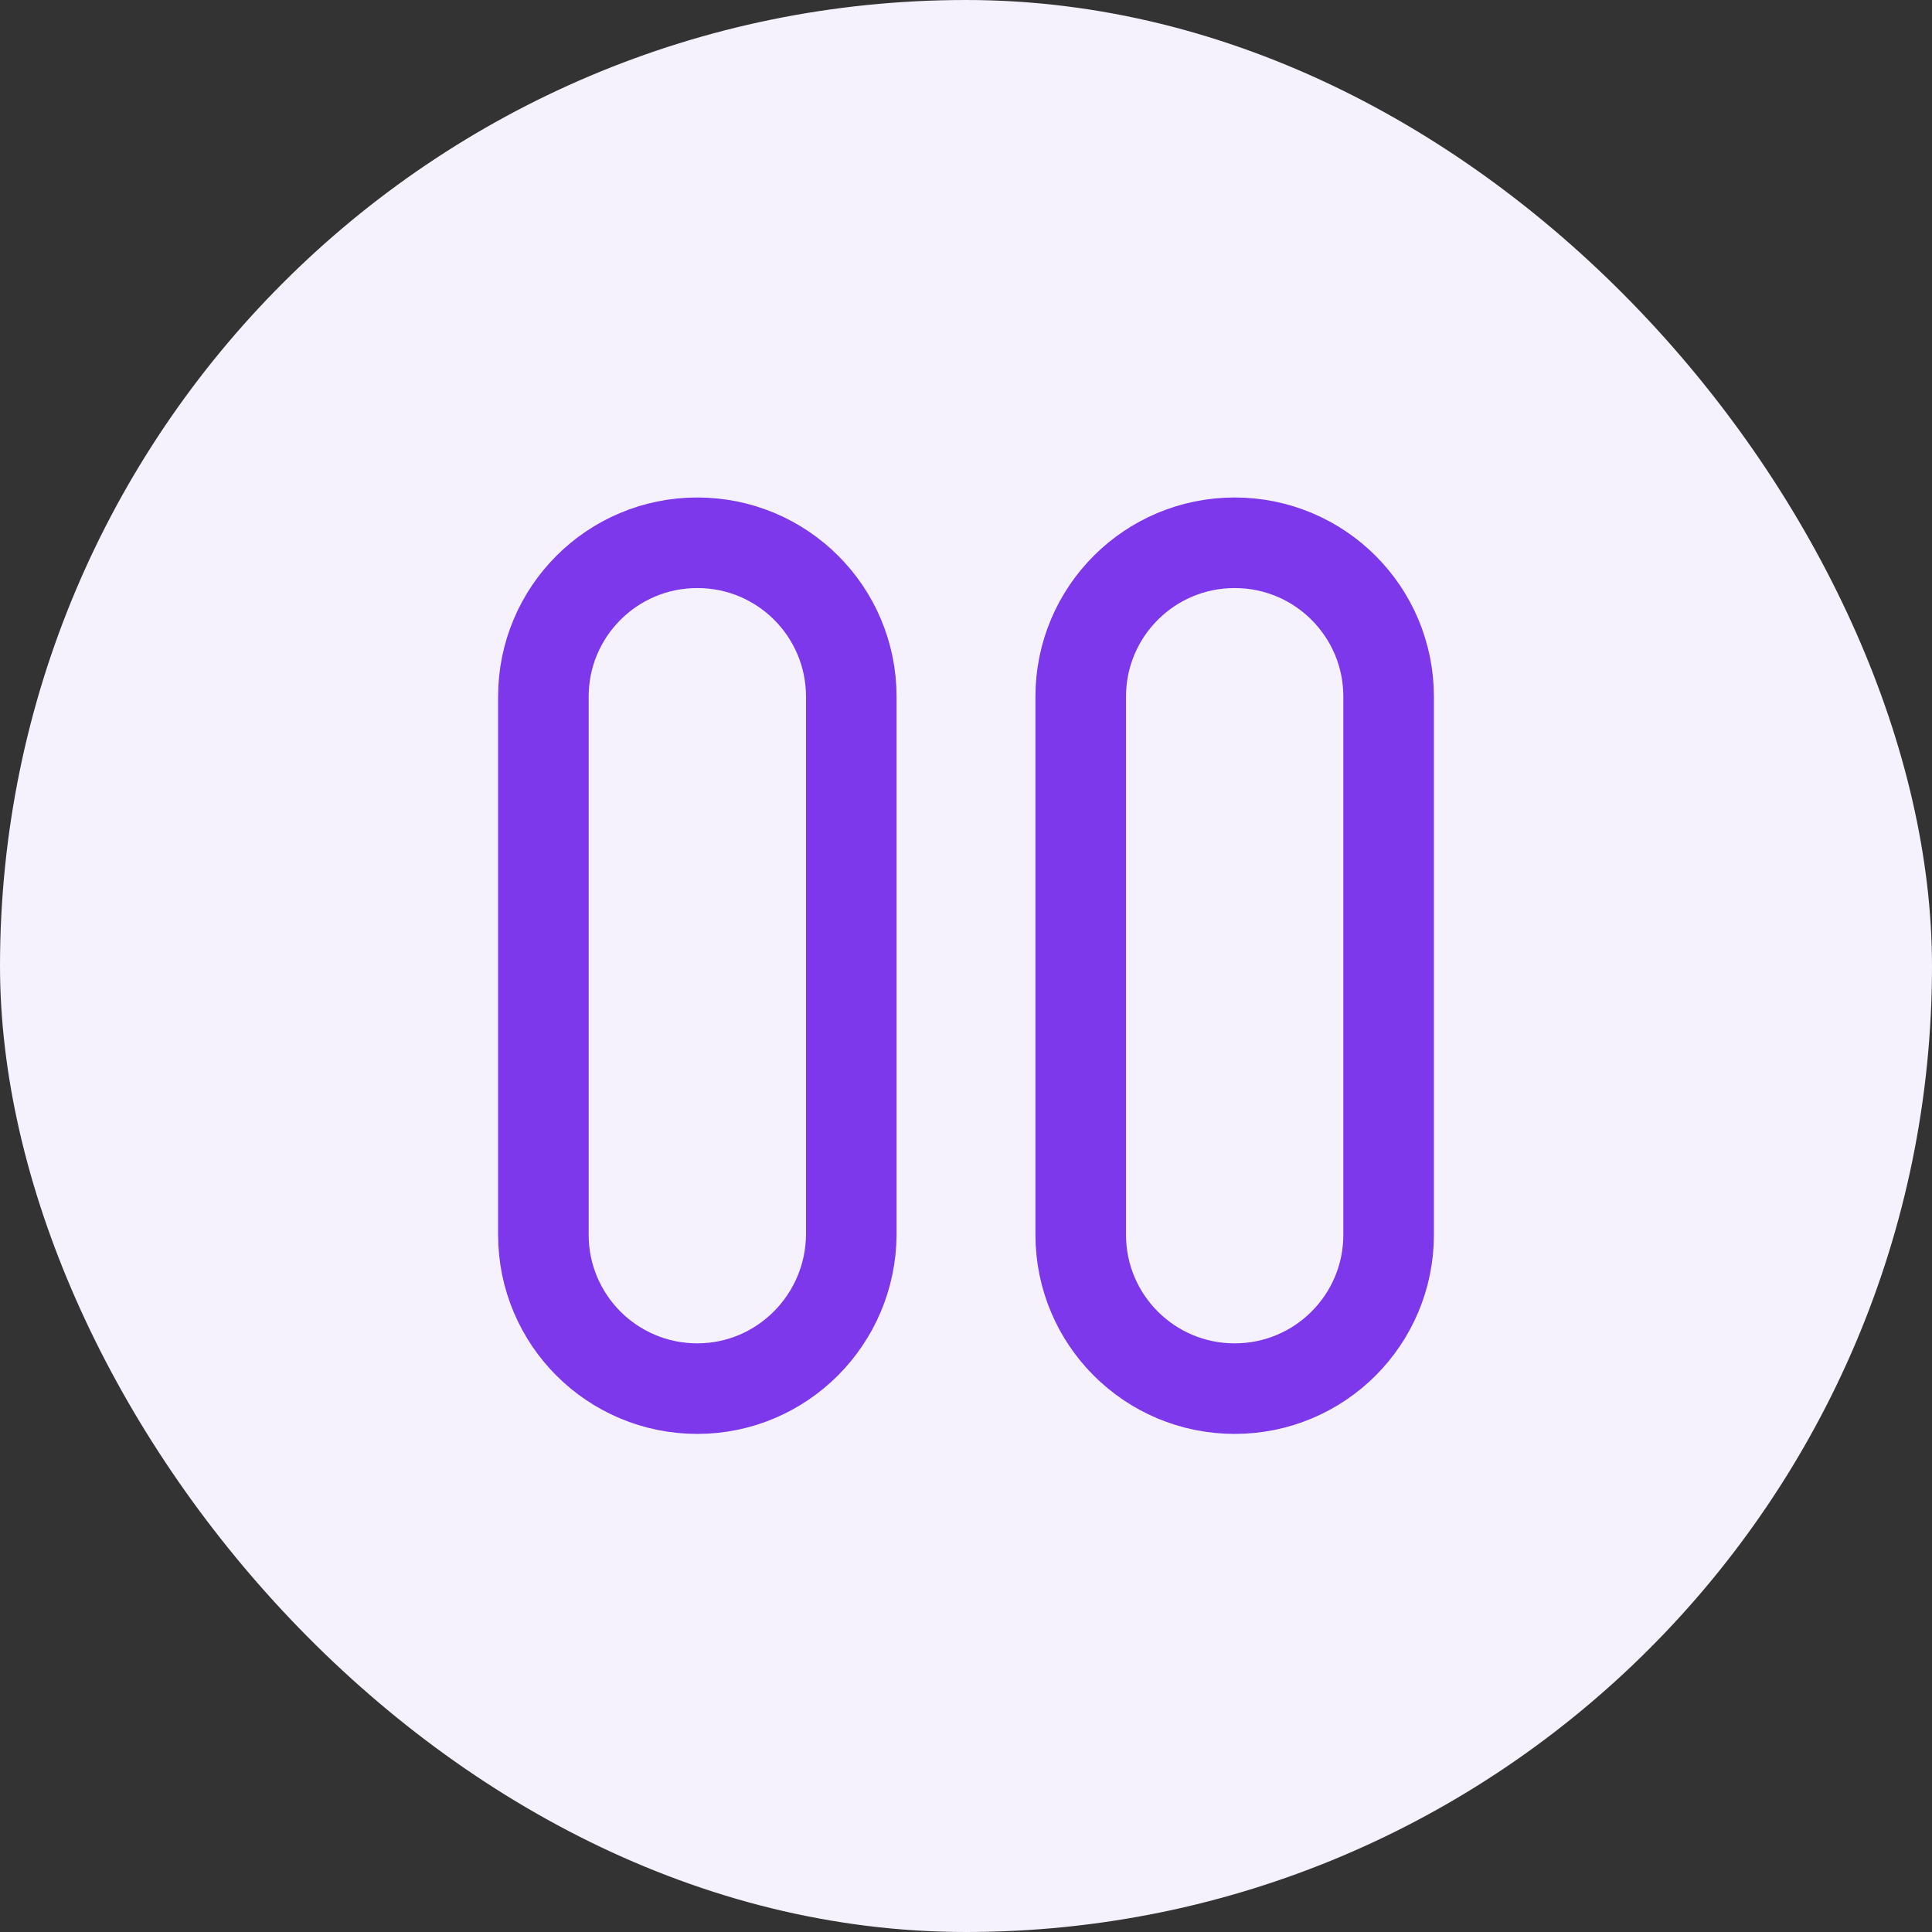 <svg width="32" height="32" viewBox="0 0 32 32" fill="none" xmlns="http://www.w3.org/2000/svg">
<rect x="0" y="0" width="32" height="32" fill="#333333" stroke="none"/>
<rect width="32" height="32" rx="16" fill="#F5F1FD"/>
<path d="M11.55 23C10.14 23 9 21.86 9 20.45V11.54C9 10.13 10.14 8.99 11.55 8.99C12.96 8.99 14.1 10.13 14.1 11.54V20.45C14.09 21.86 12.95 23 11.55 23Z" fill="#F5F1FD" stroke="#7C38EA" stroke-width="1.5" stroke-linecap="round" stroke-linejoin="round"/>
<path d="M20.45 23C19.04 23 17.9 21.86 17.9 20.45V11.54C17.9 10.13 19.04 8.99 20.45 8.99C21.86 8.99 23 10.13 23 11.54V20.45C23 21.86 21.86 23 20.45 23Z" fill="#F5F1FD" stroke="#7C38EA" stroke-width="1.5" stroke-linecap="round" stroke-linejoin="round"/>
</svg>

